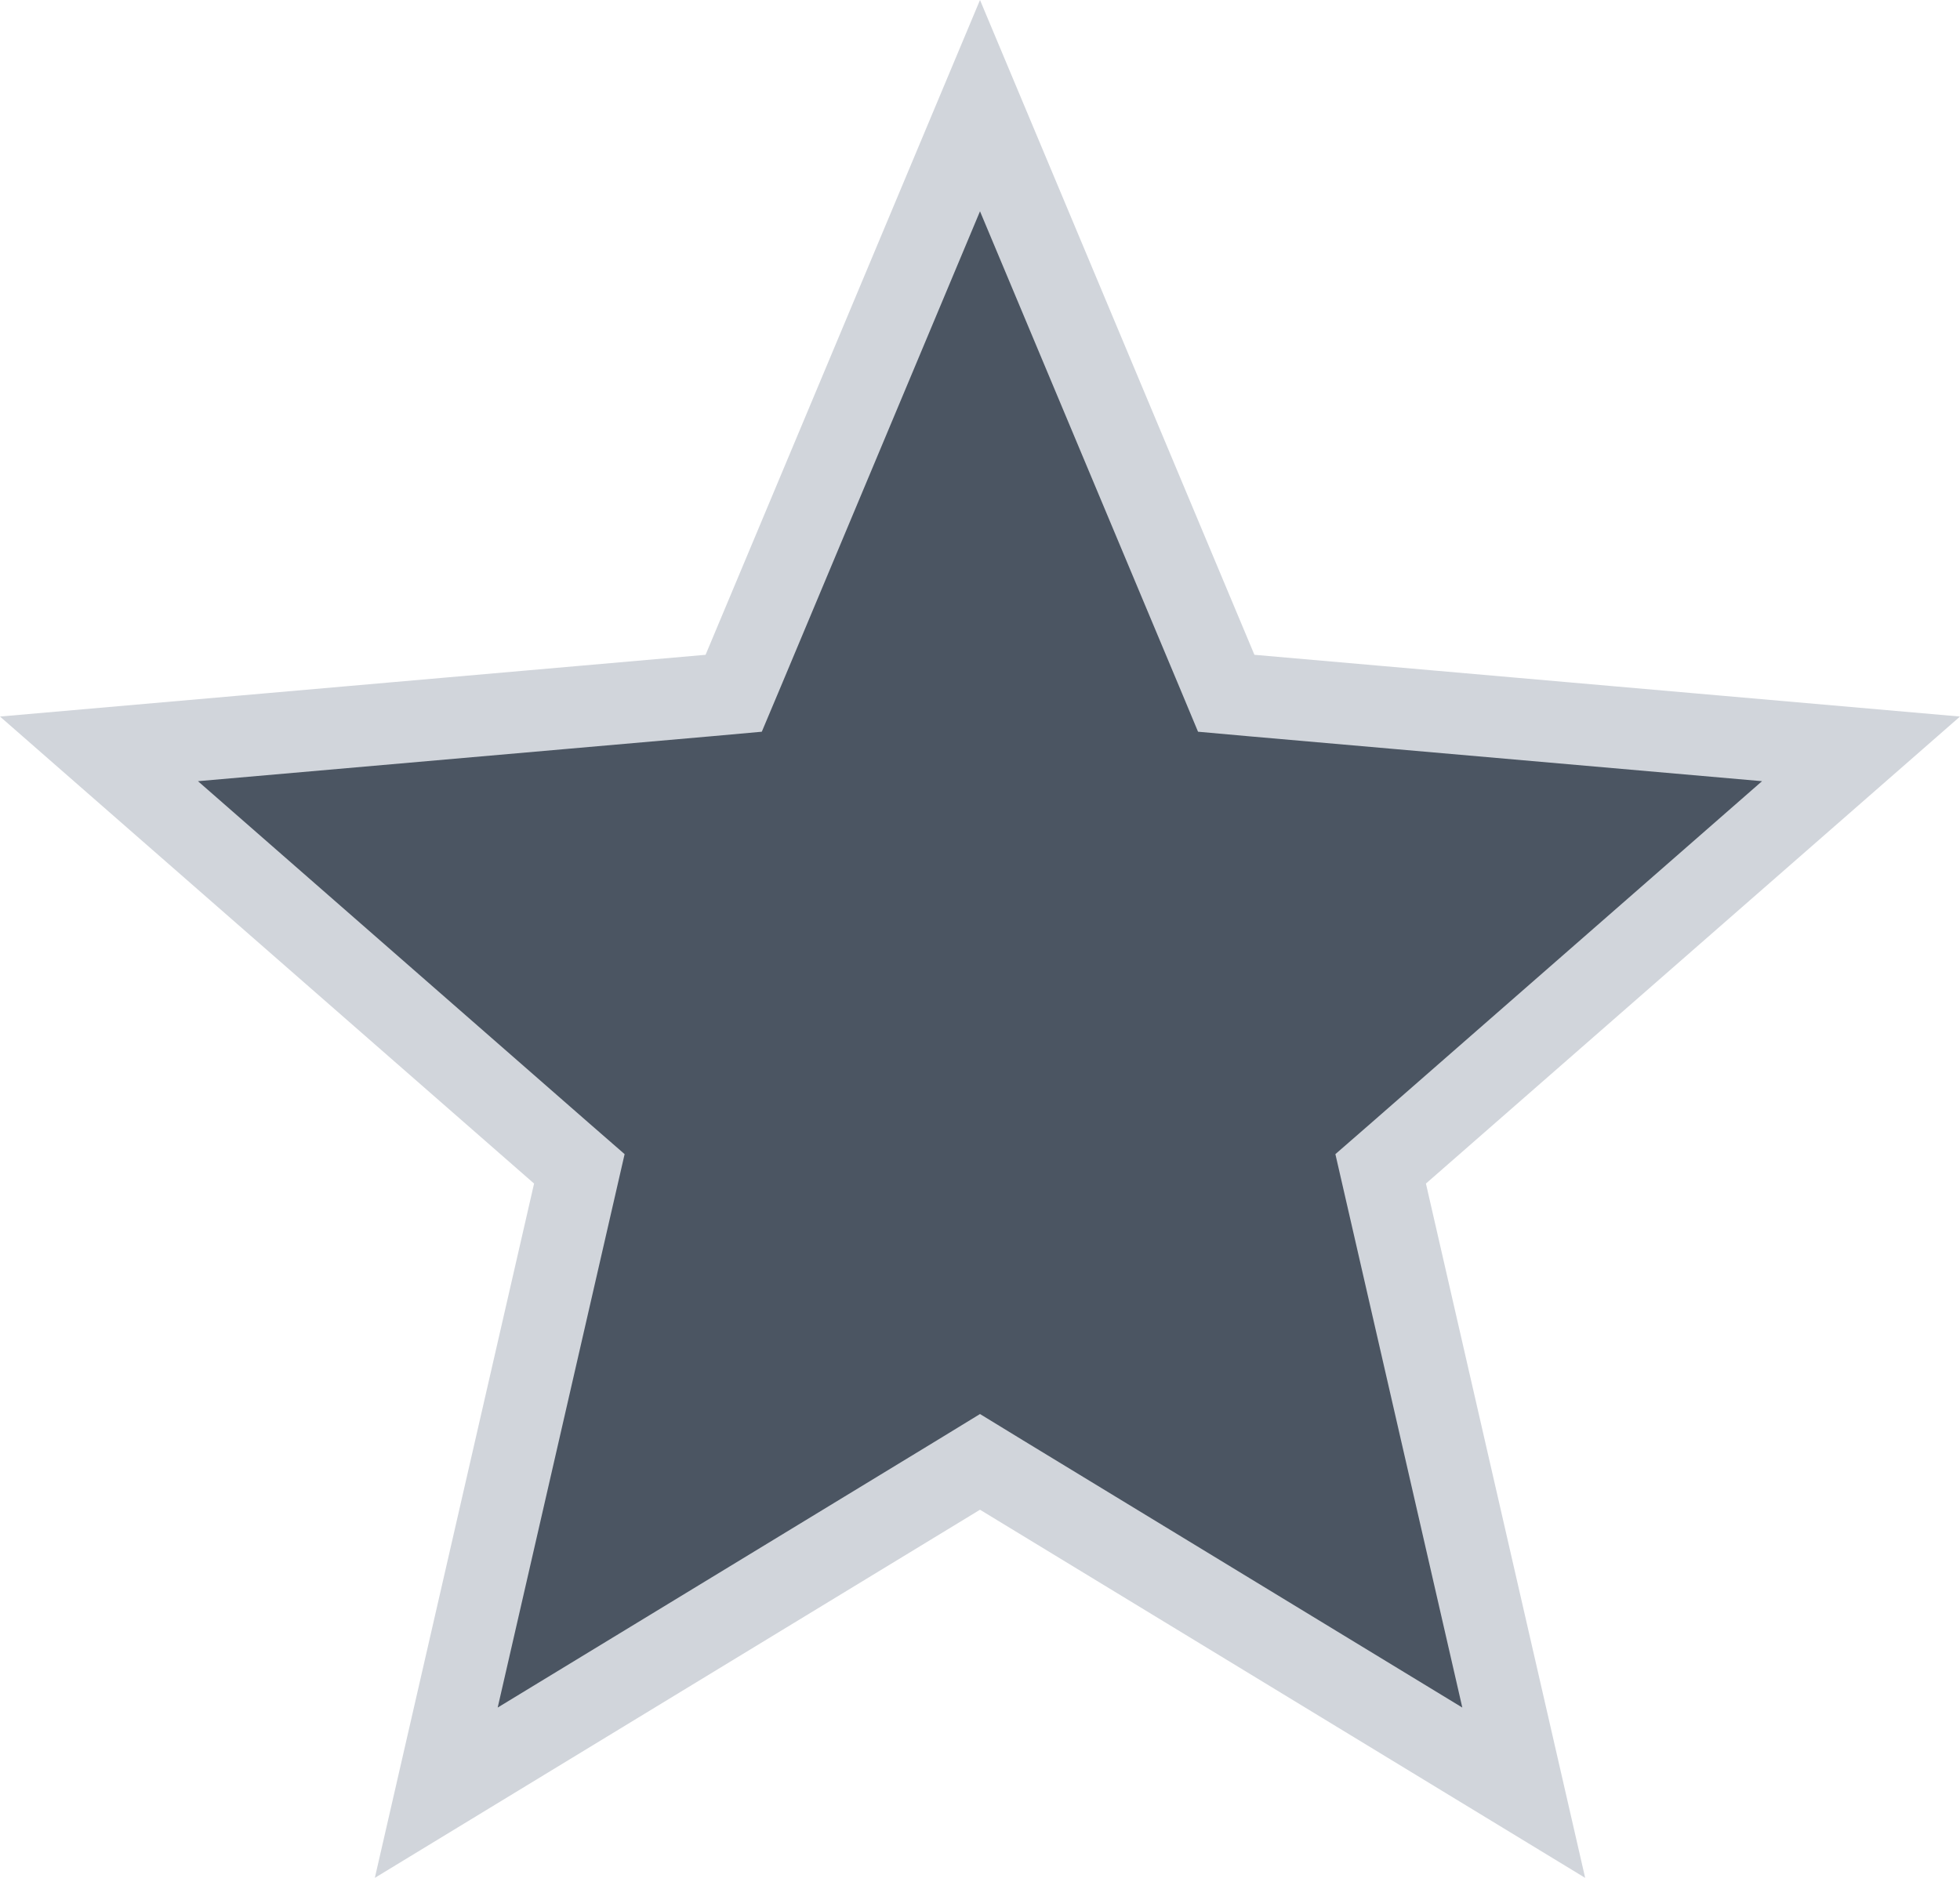 <svg width="24" height="23" viewBox="0 0 24 23" fill="none" xmlns="http://www.w3.org/2000/svg">
<path d="M5.342 21.957L7.027 14.608L7.094 14.316L6.869 14.12L1.212 9.172L8.684 8.518L8.984 8.491L9.101 8.213L12 1.294L14.899 8.213L15.015 8.491L15.316 8.518L22.788 9.172L17.131 14.12L16.906 14.316L16.973 14.608L18.658 21.957L12.26 18.064L12 17.905L11.74 18.064L5.342 21.957Z" fill="#4B5562" stroke="#D1D5DB"/>
</svg>

